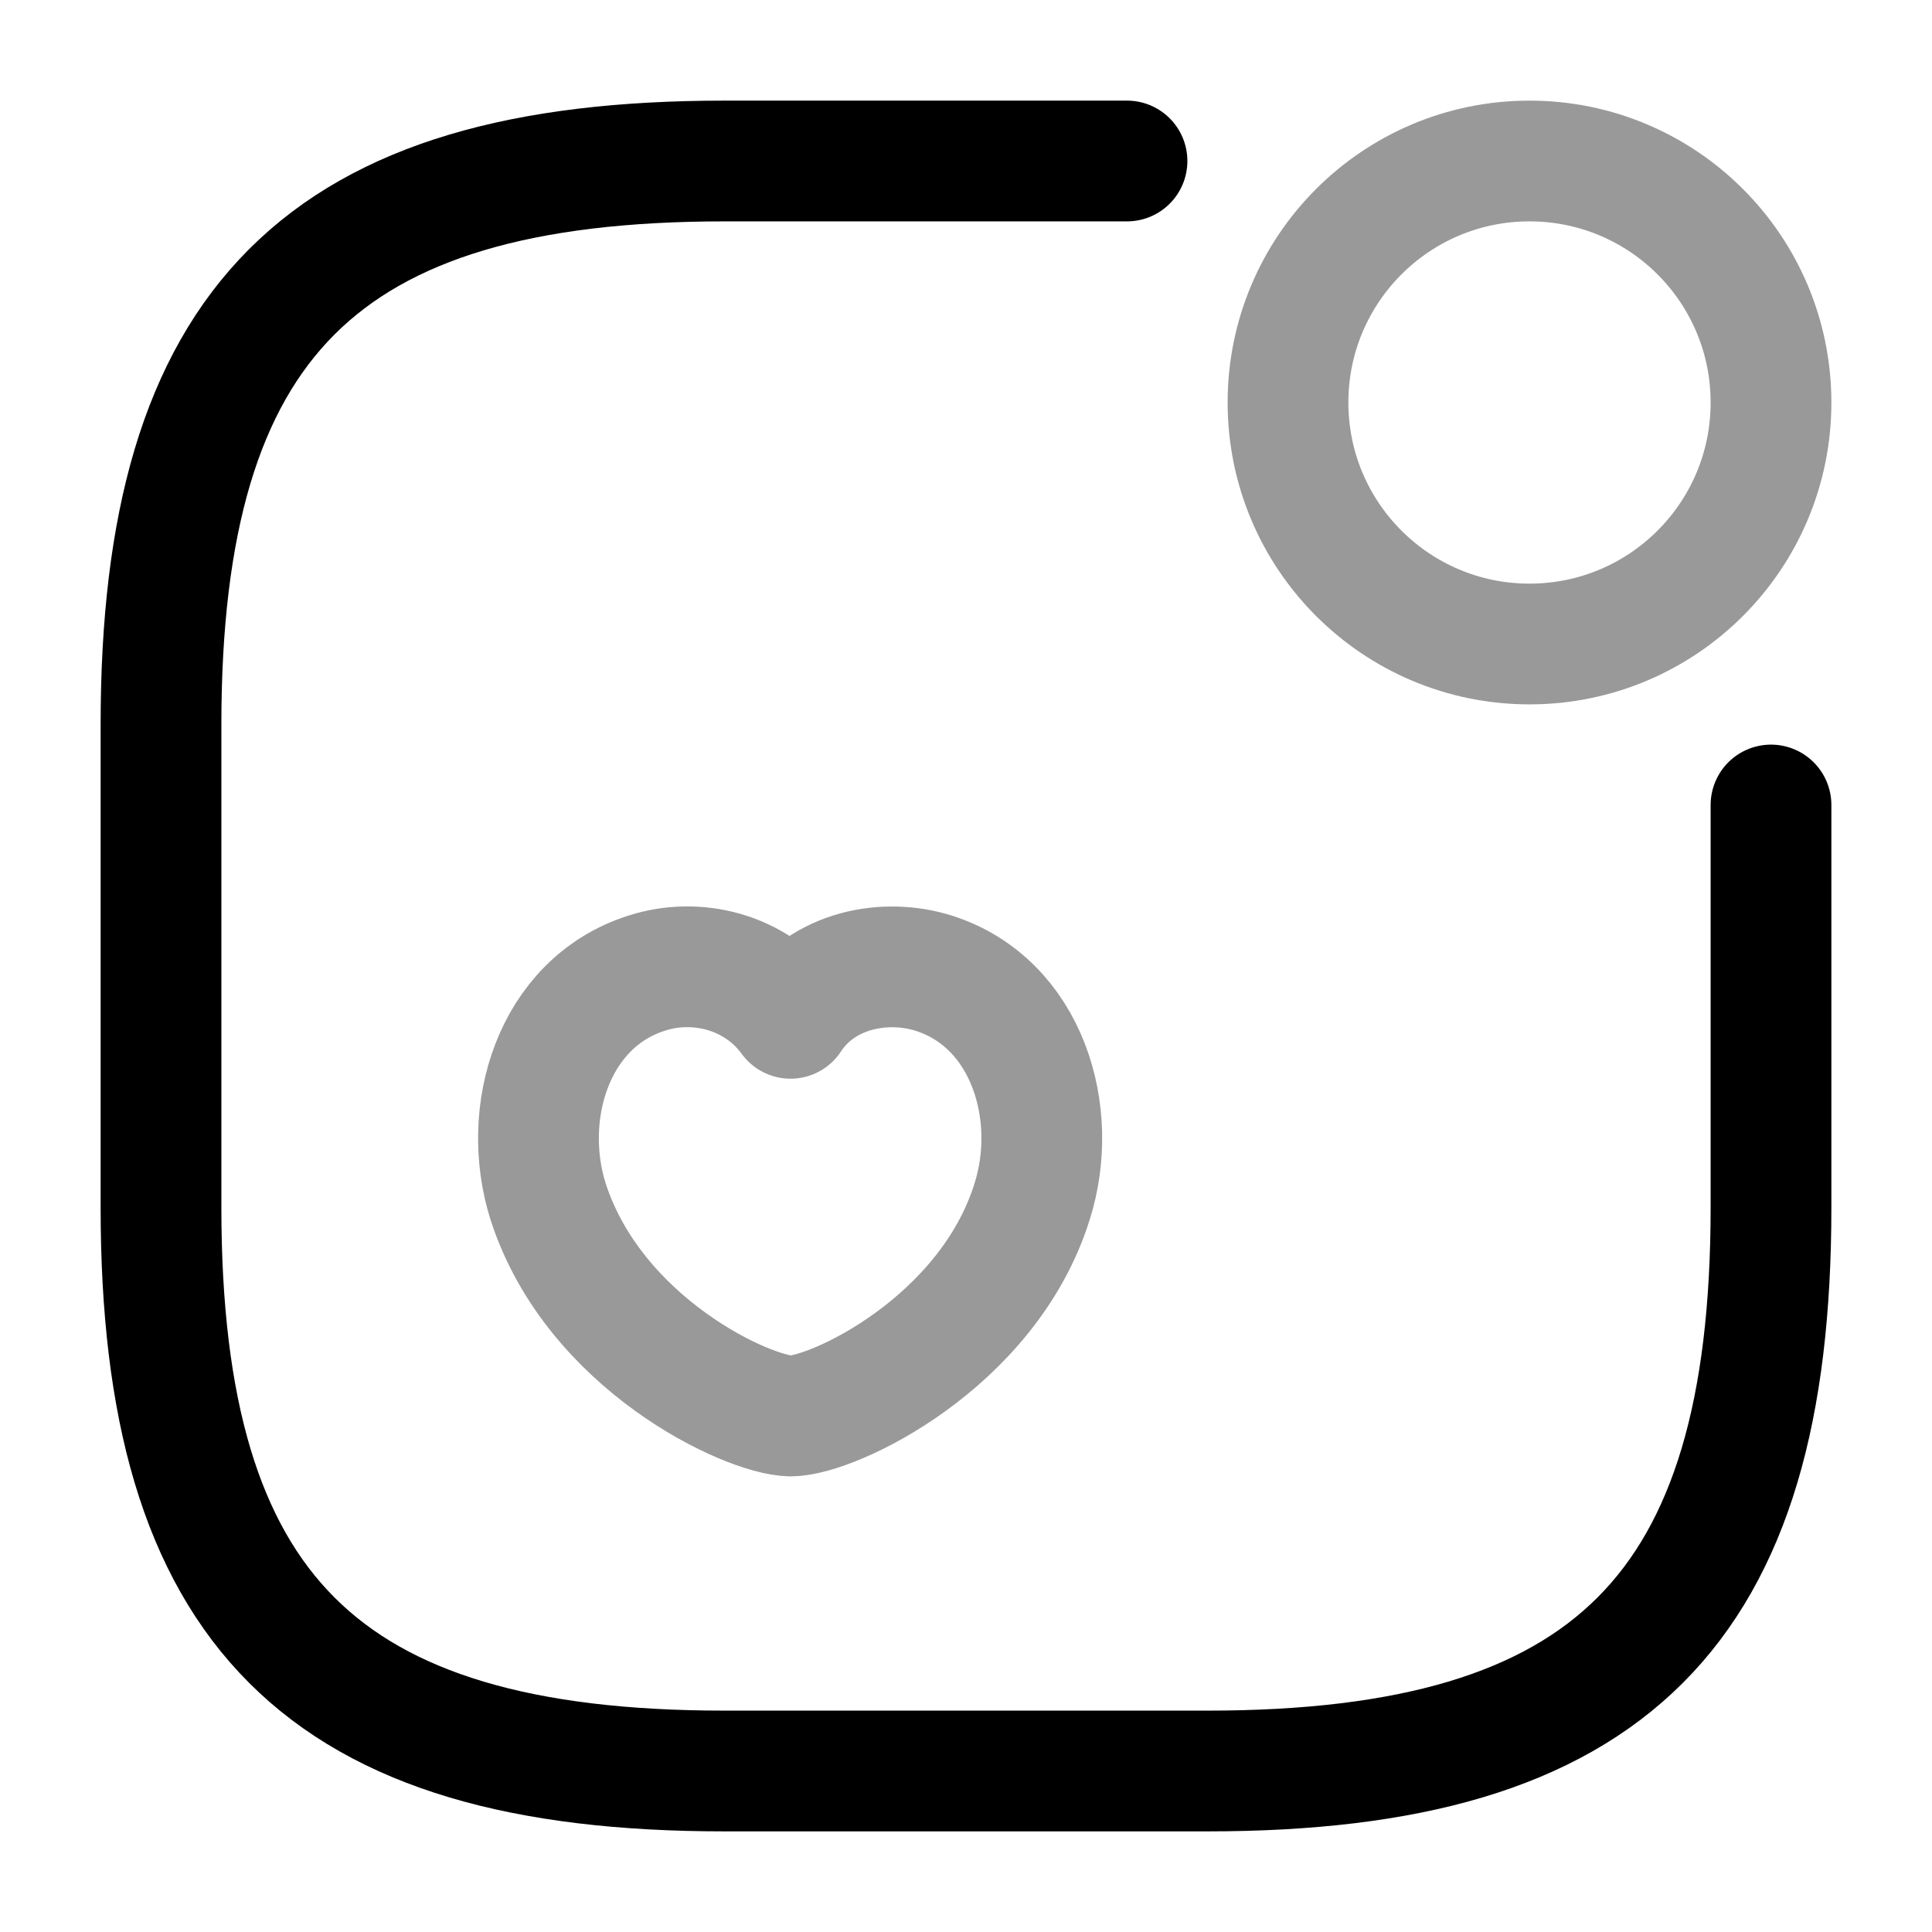 <svg viewBox="0 0 24 24" fill="none" xmlns="http://www.w3.org/2000/svg">
<path opacity="0.4" d="M19 8C20.657 8 22 6.657 22 5C22 3.343 20.657 2 19 2C17.343 2 16 3.343 16 5C16 6.657 17.343 8 19 8Z" stroke="currentColor" stroke-width="1.5" stroke-linecap="round" stroke-linejoin="round"/>
<path d="M14 2H9C4 2 2 4 2 9V15C2 20 4 22 9 22H15C20 22 22 20 22 15V10" stroke="currentColor" stroke-width="1.5" stroke-linecap="round" stroke-linejoin="round"/>
<path opacity="0.4" d="M6.81 14.93C6.46 13.83 6.87 12.46 8.03 12.09C8.64 11.89 9.39 12.06 9.82 12.65C10.22 12.04 11.001 11.9 11.601 12.09C12.761 12.46 13.171 13.83 12.82 14.93C12.271 16.68 10.351 17.59 9.82 17.59C9.28 17.58 7.38 16.69 6.81 14.93Z" stroke="currentColor" stroke-width="1.5" stroke-linecap="round" stroke-linejoin="round"/>
</svg>
